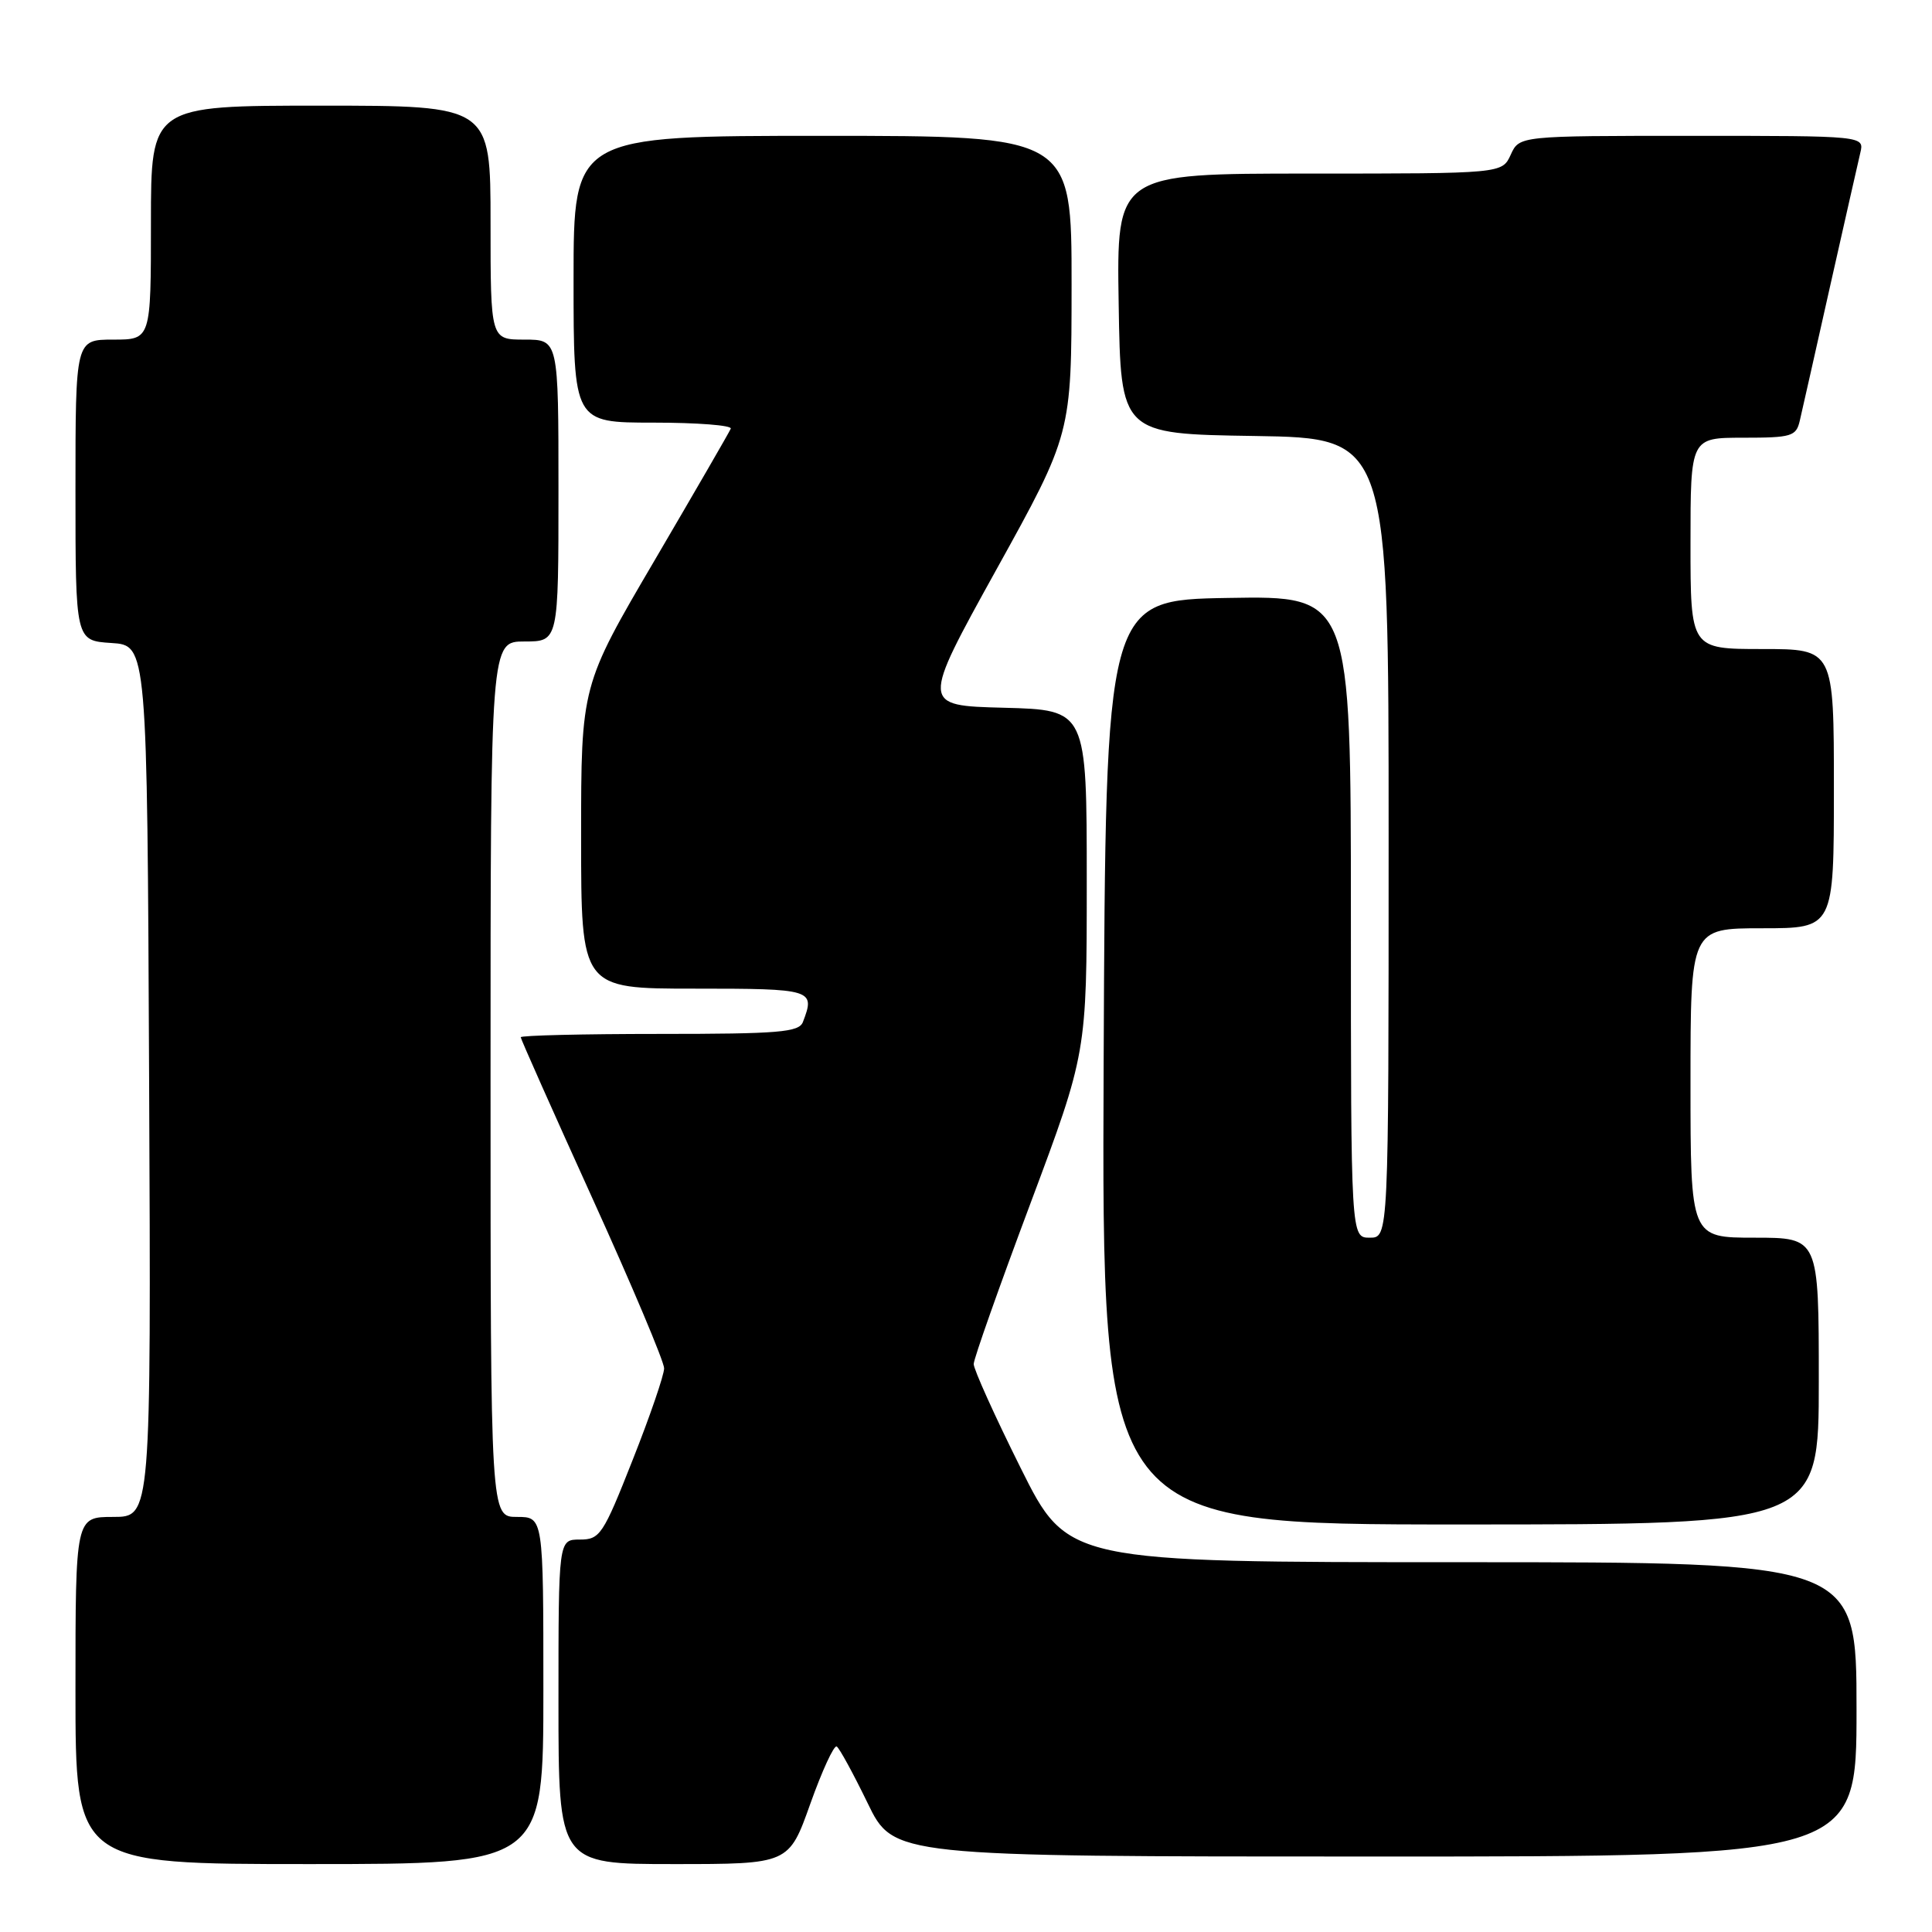 <?xml version="1.0" encoding="UTF-8" standalone="no"?>
<!DOCTYPE svg PUBLIC "-//W3C//DTD SVG 1.1//EN" "http://www.w3.org/Graphics/SVG/1.1/DTD/svg11.dtd" >
<svg xmlns="http://www.w3.org/2000/svg" xmlns:xlink="http://www.w3.org/1999/xlink" version="1.1" viewBox="0 0 256 256">
 <g >
 <path fill="currentColor"
d=" M 72.00 224.00 C 72.00 201.00 72.00 201.00 68.50 201.00 C 65.00 201.00 65.00 201.00 65.00 143.00 C 65.00 85.00 65.00 85.00 69.50 85.00 C 74.00 85.00 74.00 85.00 74.00 65.00 C 74.00 45.00 74.00 45.00 69.50 45.00 C 65.00 45.00 65.00 45.00 65.00 29.50 C 65.00 14.00 65.00 14.00 42.50 14.00 C 20.00 14.00 20.00 14.00 20.00 29.50 C 20.00 45.00 20.00 45.00 15.00 45.00 C 10.00 45.00 10.00 45.00 10.00 64.95 C 10.00 84.89 10.00 84.89 14.75 85.20 C 19.50 85.50 19.50 85.50 19.76 143.25 C 20.02 201.00 20.02 201.00 15.01 201.00 C 10.00 201.00 10.00 201.00 10.00 224.00 C 10.00 247.00 10.00 247.00 41.00 247.00 C 72.00 247.00 72.00 247.00 72.00 224.00 Z  M 107.37 239.01 C 108.94 234.61 110.51 231.20 110.87 231.42 C 111.23 231.64 113.07 235.02 114.96 238.91 C 118.39 246.00 118.39 246.00 182.19 246.00 C 246.00 246.00 246.00 246.00 246.00 226.50 C 246.00 207.00 246.00 207.00 193.73 207.00 C 141.46 207.00 141.46 207.00 135.23 194.49 C 131.80 187.61 129.01 181.42 129.02 180.74 C 129.02 180.06 132.40 170.51 136.52 159.51 C 144.00 139.52 144.00 139.52 144.00 116.79 C 144.00 94.07 144.00 94.07 133.02 93.78 C 122.05 93.50 122.05 93.50 132.01 75.50 C 141.98 57.50 141.98 57.50 141.99 37.75 C 142.00 18.00 142.00 18.00 109.00 18.00 C 76.00 18.00 76.00 18.00 76.00 37.00 C 76.00 56.00 76.00 56.00 86.58 56.00 C 92.40 56.00 97.02 56.36 96.83 56.80 C 96.65 57.24 92.11 65.08 86.75 74.23 C 77.00 90.85 77.00 90.85 77.00 110.92 C 77.00 131.00 77.00 131.00 92.00 131.00 C 107.72 131.00 108.05 131.10 106.39 135.42 C 105.87 136.78 103.24 137.00 87.39 137.00 C 77.28 137.00 69.00 137.20 69.00 137.44 C 69.00 137.67 73.28 147.29 78.50 158.79 C 83.73 170.30 88.00 180.43 88.00 181.31 C 88.00 182.18 86.13 187.65 83.83 193.45 C 79.91 203.39 79.50 204.00 76.83 204.00 C 74.00 204.00 74.00 204.00 74.00 225.50 C 74.00 247.00 74.00 247.00 89.27 247.00 C 104.53 247.00 104.53 247.00 107.37 239.01 Z  M 241.00 183.00 C 241.00 164.00 241.00 164.00 232.50 164.00 C 224.00 164.00 224.00 164.00 224.00 143.50 C 224.00 123.00 224.00 123.00 233.50 123.00 C 243.00 123.00 243.00 123.00 243.00 104.50 C 243.00 86.00 243.00 86.00 233.50 86.00 C 224.00 86.00 224.00 86.00 224.00 72.00 C 224.00 58.00 224.00 58.00 230.98 58.00 C 237.40 58.00 238.00 57.82 238.48 55.75 C 238.77 54.51 240.57 46.53 242.48 38.00 C 244.40 29.47 246.21 21.49 246.50 20.25 C 247.04 18.00 247.04 18.00 224.18 18.00 C 201.32 18.00 201.32 18.00 200.18 20.50 C 199.04 23.00 199.04 23.00 173.50 23.00 C 147.95 23.00 147.95 23.00 148.23 40.25 C 148.50 57.50 148.50 57.50 166.25 57.77 C 184.00 58.05 184.00 58.05 184.00 111.02 C 184.00 164.00 184.00 164.00 181.50 164.00 C 179.00 164.00 179.00 164.00 179.00 121.48 C 179.00 78.95 179.00 78.95 162.75 79.23 C 146.50 79.50 146.50 79.50 146.24 140.75 C 145.98 202.00 145.98 202.00 193.49 202.00 C 241.00 202.00 241.00 202.00 241.00 183.00 Z "/>
</g>
</svg>